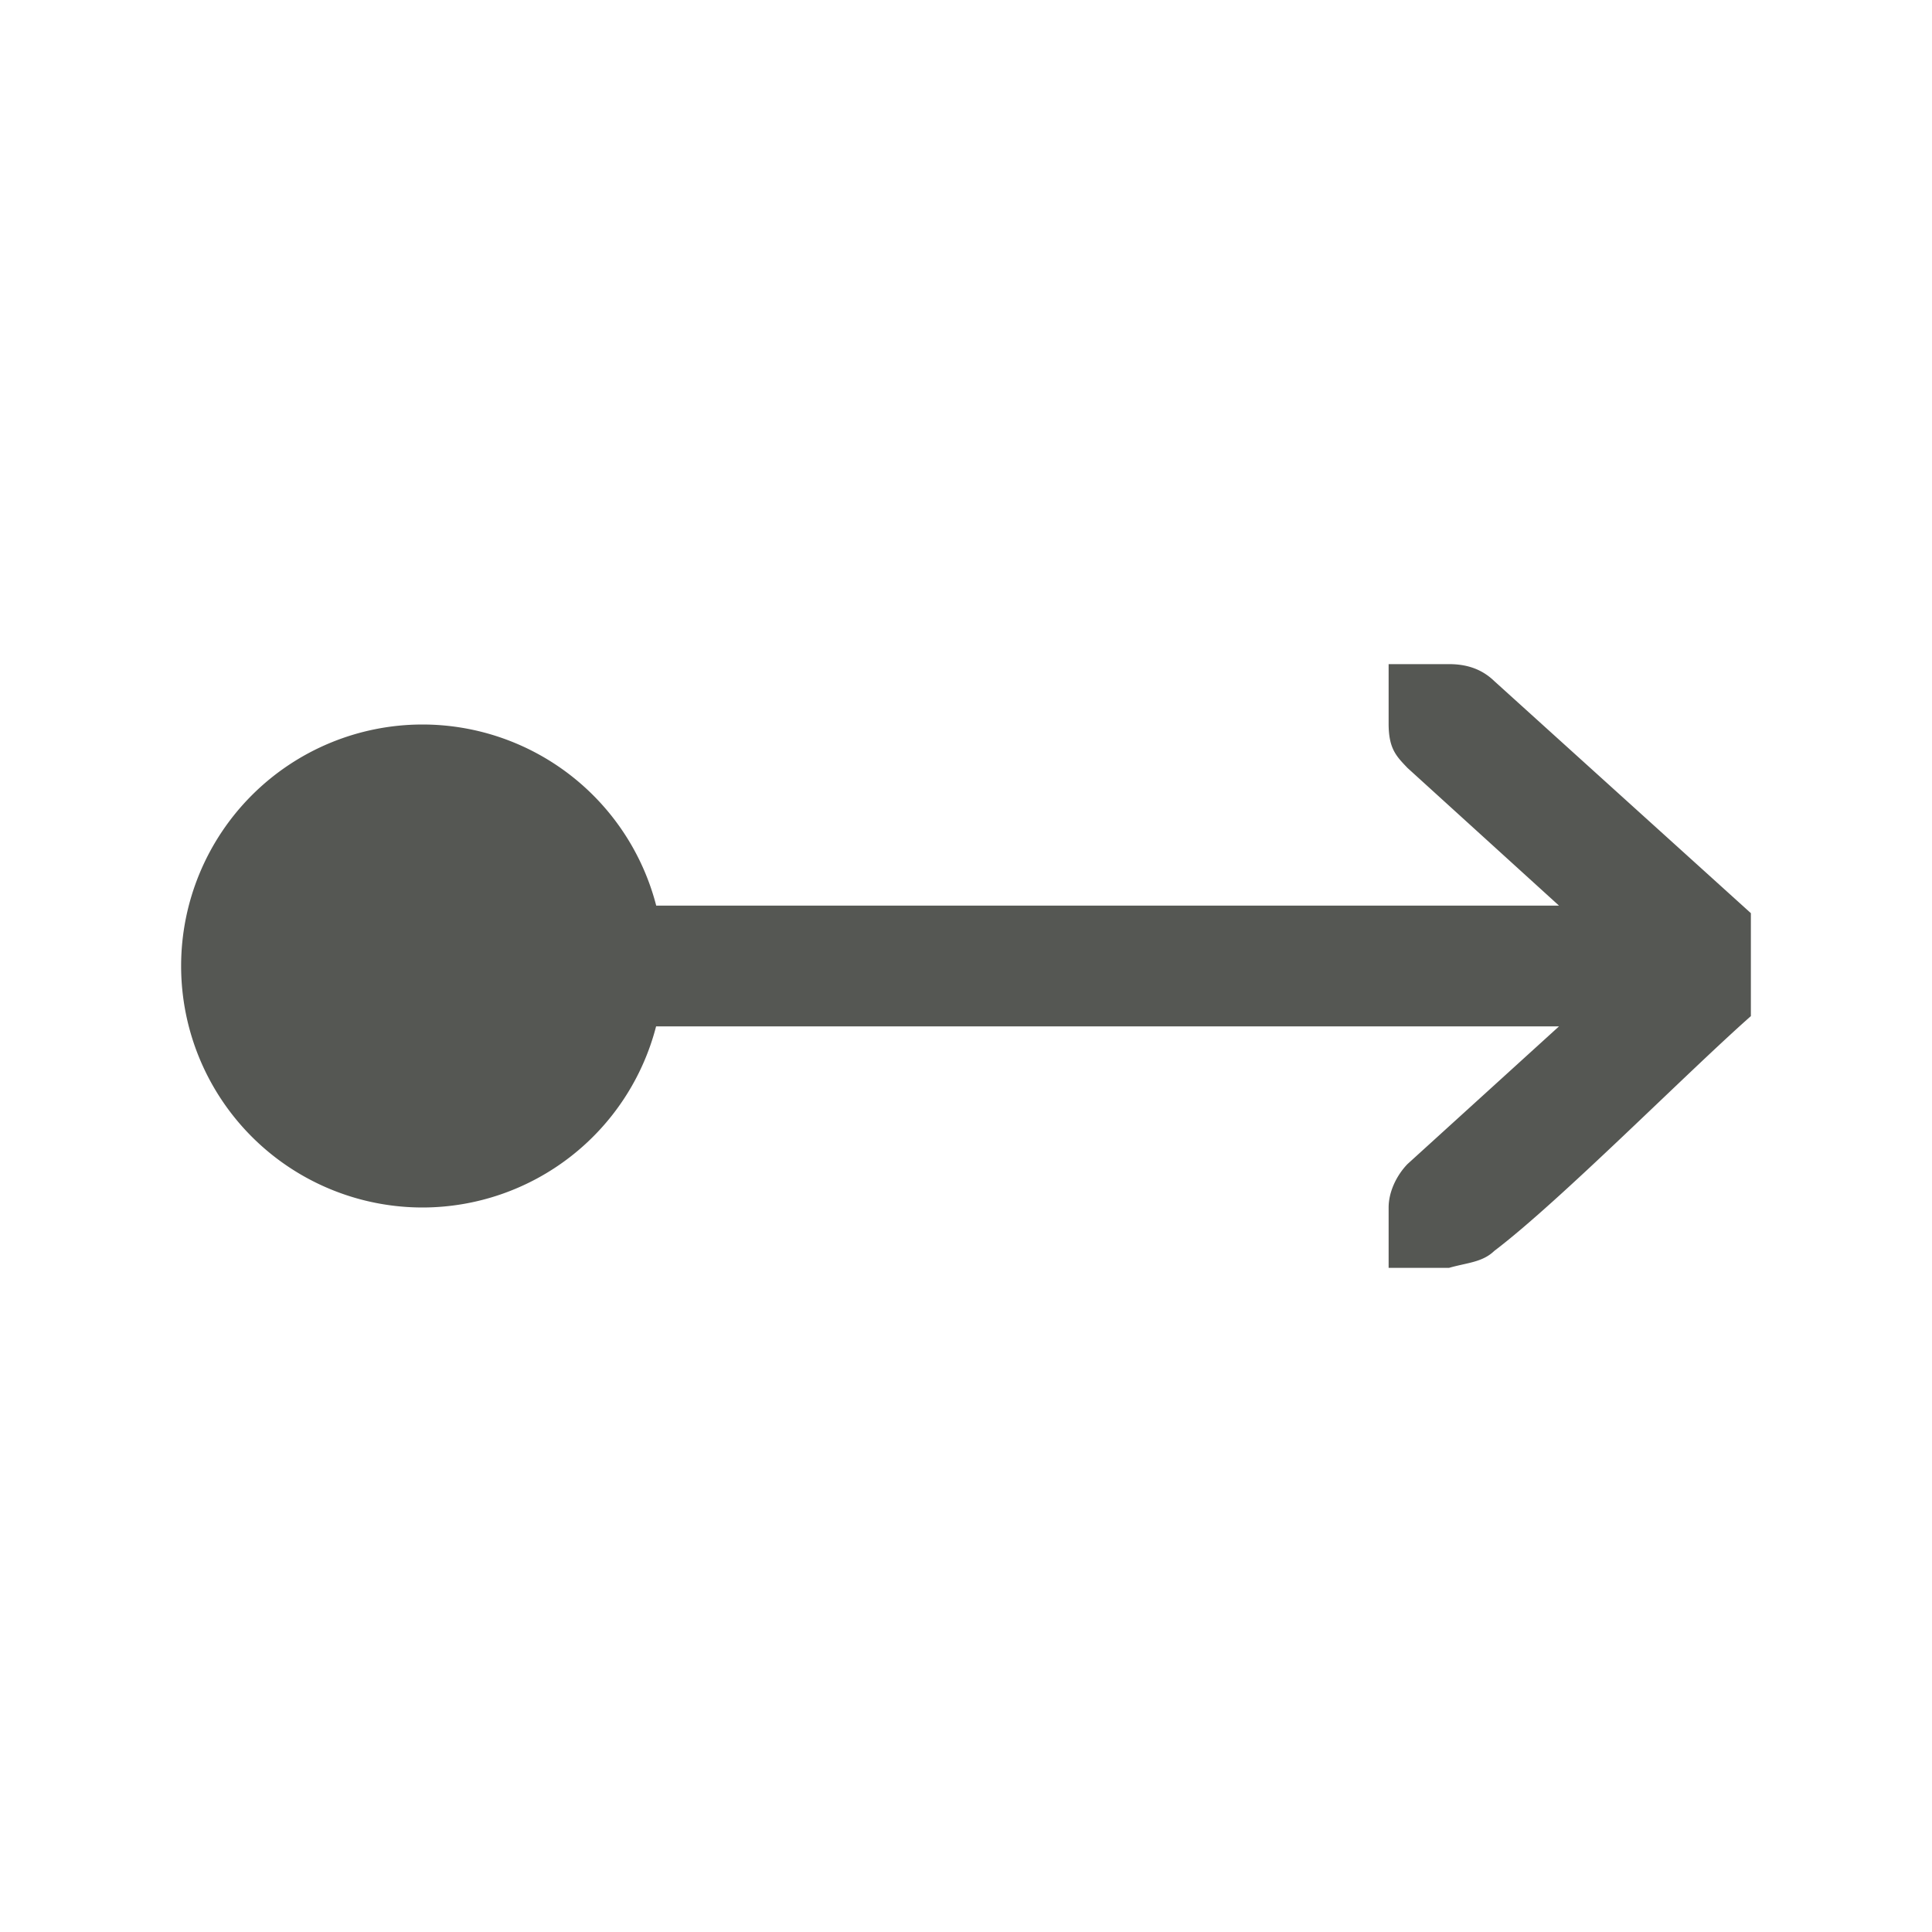 <svg height="32" viewBox="0 0 32 32" width="32" xmlns="http://www.w3.org/2000/svg"><path d="m23 11v1c.003.404.13.528.312.719l2.51 2.281h-14.953a4 4 0 0 0 -3.869-3 4 4 0 0 0 -4 4 4 4 0 0 0 4 4 4 4 0 0 0 3.867-3h14.955l-2.51 2.281c-.183.19-.312.462-.312.719v1h.414.586c.297-.086.552-.09.75-.281 1.083-.821 3.167-2.931 4.25-3.889v-1.705l-4.25-3.844c-.198-.191-.441-.281-.75-.281h-.586z" fill="#555753"/></svg>
